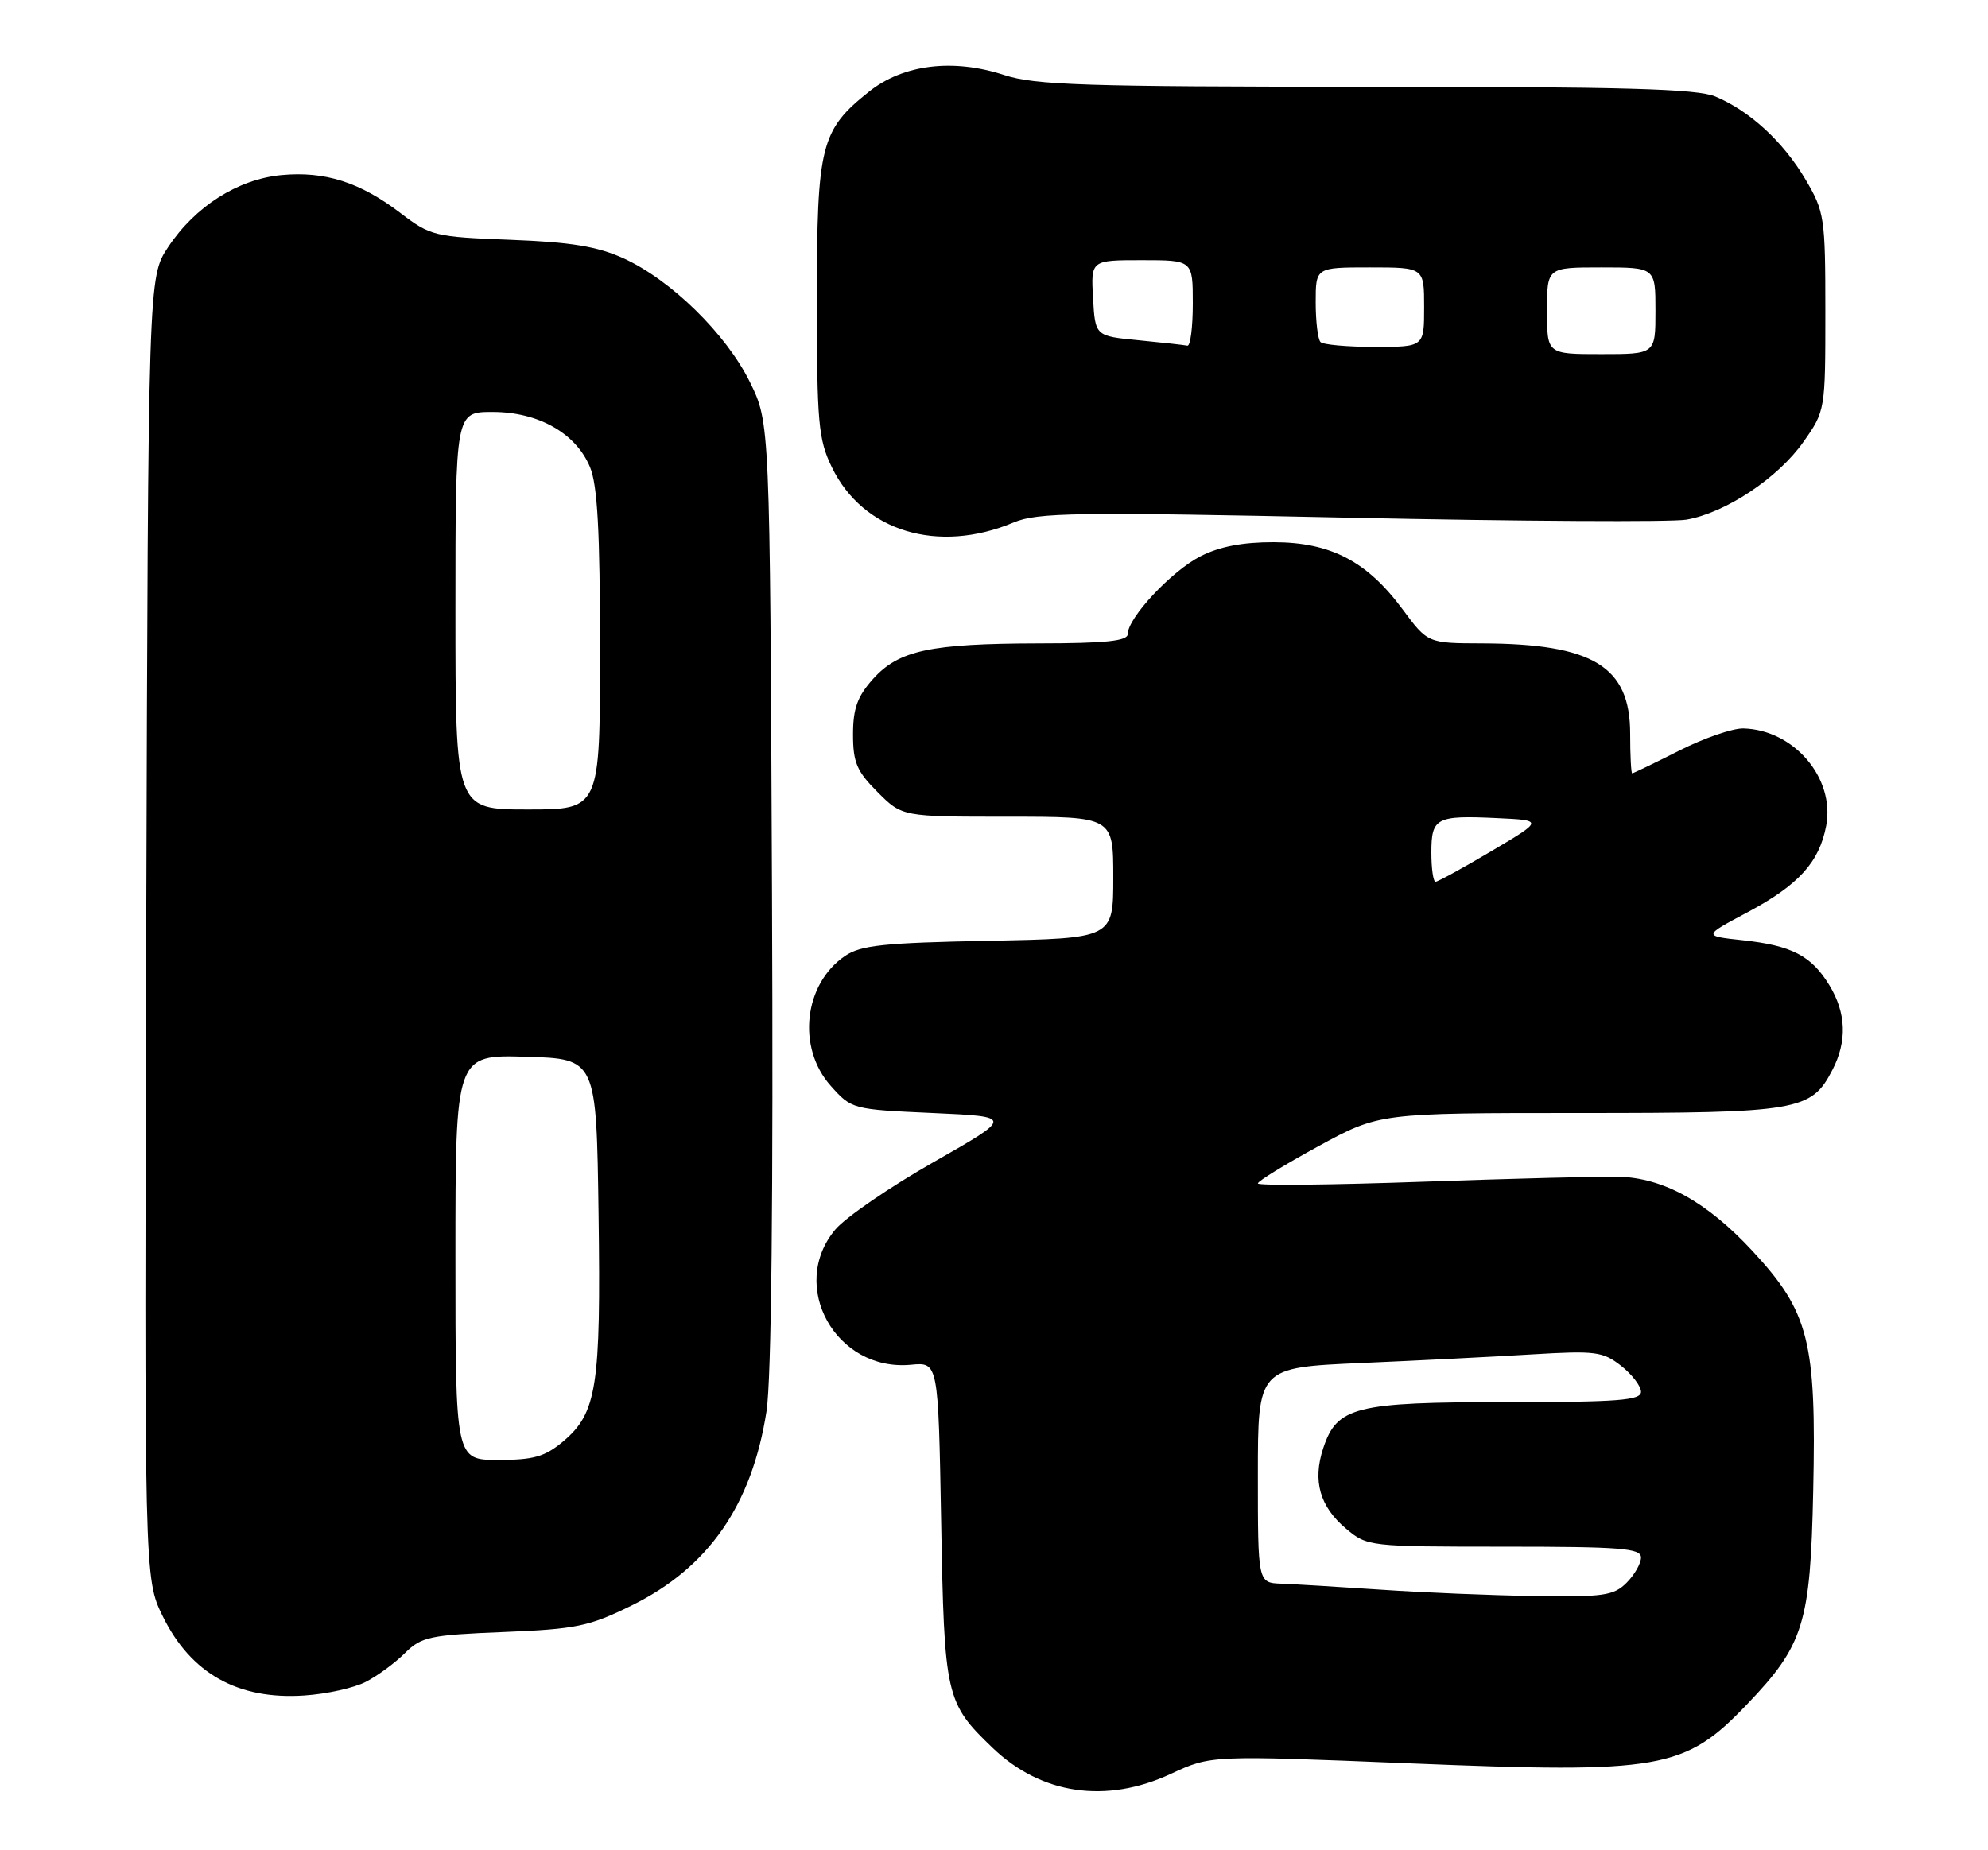 <?xml version="1.0" encoding="UTF-8" standalone="no"?>
<!DOCTYPE svg PUBLIC "-//W3C//DTD SVG 1.1//EN" "http://www.w3.org/Graphics/SVG/1.1/DTD/svg11.dtd" >
<svg xmlns="http://www.w3.org/2000/svg" xmlns:xlink="http://www.w3.org/1999/xlink" version="1.1" viewBox="0 0 275 256">
 <g >
 <path fill="currentColor"
d=" M 162.00 245.42 C 167.50 242.86 167.50 242.86 195.03 243.98 C 229.83 245.40 233.02 244.84 241.65 235.83 C 249.52 227.61 250.43 224.67 250.82 206.30 C 251.27 185.56 250.25 181.55 242.44 173.11 C 236.12 166.29 230.13 162.97 223.85 162.81 C 221.46 162.76 209.26 163.07 196.75 163.51 C 184.24 163.95 174.00 164.06 174.00 163.74 C 174.00 163.42 177.78 161.10 182.40 158.58 C 190.81 154.00 190.81 154.00 218.45 154.00 C 248.83 154.00 250.55 153.71 253.48 148.03 C 255.53 144.07 255.39 140.15 253.05 136.31 C 250.56 132.23 247.86 130.83 241.06 130.09 C 235.57 129.50 235.57 129.50 241.74 126.22 C 248.80 122.45 251.66 119.31 252.62 114.24 C 253.85 107.66 248.16 100.98 241.17 100.79 C 239.70 100.75 235.70 102.13 232.28 103.86 C 228.86 105.59 225.93 107.00 225.78 107.00 C 225.63 107.00 225.50 104.53 225.50 101.52 C 225.50 92.20 220.37 89.07 205.00 89.02 C 197.50 89.00 197.50 89.00 194.00 84.28 C 189.09 77.65 184.06 75.04 176.21 75.02 C 171.90 75.01 168.71 75.62 166.06 76.97 C 162.06 79.01 156.00 85.49 156.00 87.73 C 156.00 88.69 152.98 89.01 143.75 89.02 C 128.62 89.05 124.32 89.98 120.75 93.96 C 118.60 96.37 118.00 98.03 118.00 101.62 C 118.00 105.50 118.52 106.72 121.40 109.60 C 124.80 113.00 124.80 113.00 139.40 113.00 C 154.00 113.00 154.00 113.00 154.00 121.42 C 154.00 129.83 154.00 129.83 136.75 130.17 C 122.28 130.45 119.08 130.78 116.90 132.26 C 111.18 136.15 110.21 144.96 114.91 150.23 C 117.81 153.48 117.90 153.50 129.01 154.00 C 140.19 154.50 140.19 154.50 129.15 160.79 C 123.08 164.24 116.97 168.44 115.56 170.11 C 108.99 177.92 115.64 189.82 126.02 188.83 C 129.79 188.47 129.79 188.47 130.19 210.48 C 130.62 234.74 130.82 235.61 137.29 241.82 C 144.03 248.30 153.01 249.61 162.00 245.42 Z  M 50.61 232.70 C 52.22 231.87 54.66 230.08 56.02 228.72 C 58.29 226.47 59.45 226.22 69.67 225.81 C 79.73 225.40 81.48 225.04 87.37 222.14 C 98.01 216.90 104.01 208.25 106.03 195.27 C 106.71 190.85 106.98 165.66 106.79 123.48 C 106.50 58.50 106.50 58.50 103.74 52.88 C 100.46 46.21 92.79 38.70 86.22 35.73 C 82.61 34.09 78.94 33.50 70.61 33.18 C 60.11 32.78 59.56 32.65 55.40 29.48 C 49.81 25.21 44.93 23.66 38.91 24.23 C 32.88 24.81 26.98 28.57 23.26 34.19 C 20.50 38.35 20.50 38.35 20.23 128.37 C 19.96 218.39 19.96 218.39 22.50 223.60 C 26.39 231.55 32.91 235.21 42.09 234.59 C 45.16 234.39 49.00 233.54 50.61 232.70 Z  M 140.22 72.29 C 143.51 70.90 148.84 70.83 186.72 71.63 C 210.25 72.13 231.20 72.25 233.27 71.90 C 238.67 70.98 245.95 66.15 249.47 61.14 C 252.49 56.85 252.50 56.76 252.50 43.16 C 252.50 30.08 252.38 29.30 249.77 24.86 C 246.69 19.62 242.05 15.35 237.28 13.35 C 234.74 12.28 224.54 12.00 188.97 12.00 C 150.06 12.00 143.20 11.78 138.91 10.38 C 131.83 8.06 124.93 8.91 120.21 12.68 C 113.52 18.02 113.00 20.10 113.00 41.43 C 113.00 58.54 113.20 60.78 115.07 64.65 C 119.37 73.53 129.75 76.68 140.22 72.29 Z  M 191.00 219.95 C 185.22 219.56 179.04 219.19 177.25 219.12 C 174.00 219.00 174.00 219.00 174.00 204.11 C 174.00 189.22 174.00 189.22 188.25 188.59 C 196.09 188.25 206.78 187.71 212.00 187.39 C 220.71 186.87 221.73 187.00 224.25 188.98 C 225.76 190.17 227.00 191.79 227.00 192.57 C 227.00 193.76 223.85 194.00 208.45 194.00 C 187.43 194.00 184.94 194.63 183.04 200.38 C 181.55 204.89 182.56 208.45 186.19 211.50 C 189.12 213.97 189.36 214.00 208.08 214.00 C 224.23 214.00 227.00 214.22 227.00 215.50 C 227.00 216.32 226.10 217.90 225.00 219.00 C 223.22 220.78 221.80 220.98 212.25 220.83 C 206.34 220.74 196.78 220.35 191.00 219.95 Z  M 198.00 117.97 C 198.00 113.14 198.65 112.80 207.11 113.20 C 213.50 113.50 213.50 113.50 206.33 117.75 C 202.38 120.09 198.89 122.00 198.58 122.00 C 198.26 122.00 198.00 120.19 198.00 117.97 Z  M 63.00 173.96 C 63.00 145.93 63.00 145.93 72.75 146.21 C 82.50 146.50 82.50 146.50 82.80 168.00 C 83.13 191.86 82.57 195.50 77.91 199.43 C 75.37 201.56 73.83 202.00 68.92 202.00 C 63.00 202.00 63.00 202.00 63.00 173.96 Z  M 63.00 84.50 C 63.00 57.00 63.00 57.00 68.13 57.00 C 74.47 57.00 79.66 59.93 81.61 64.62 C 82.65 67.10 83.00 73.46 83.00 89.97 C 83.00 112.00 83.00 112.00 73.00 112.00 C 63.00 112.00 63.00 112.00 63.00 84.50 Z  M 214.00 43.00 C 214.00 37.00 214.00 37.00 221.50 37.00 C 229.00 37.00 229.00 37.00 229.00 43.00 C 229.00 49.00 229.00 49.00 221.50 49.00 C 214.00 49.00 214.00 49.00 214.00 43.00 Z  M 157.50 47.08 C 151.50 46.50 151.50 46.50 151.20 41.25 C 150.90 36.00 150.90 36.00 157.95 36.00 C 165.00 36.00 165.00 36.00 165.00 42.00 C 165.00 45.30 164.66 47.92 164.25 47.83 C 163.84 47.74 160.80 47.40 157.50 47.08 Z  M 182.67 47.33 C 182.30 46.97 182.00 44.49 182.00 41.83 C 182.00 37.00 182.00 37.00 189.50 37.00 C 197.00 37.00 197.00 37.00 197.00 42.50 C 197.00 48.00 197.00 48.00 190.17 48.00 C 186.41 48.00 183.03 47.70 182.67 47.33 Z "/>
</g>
</svg>